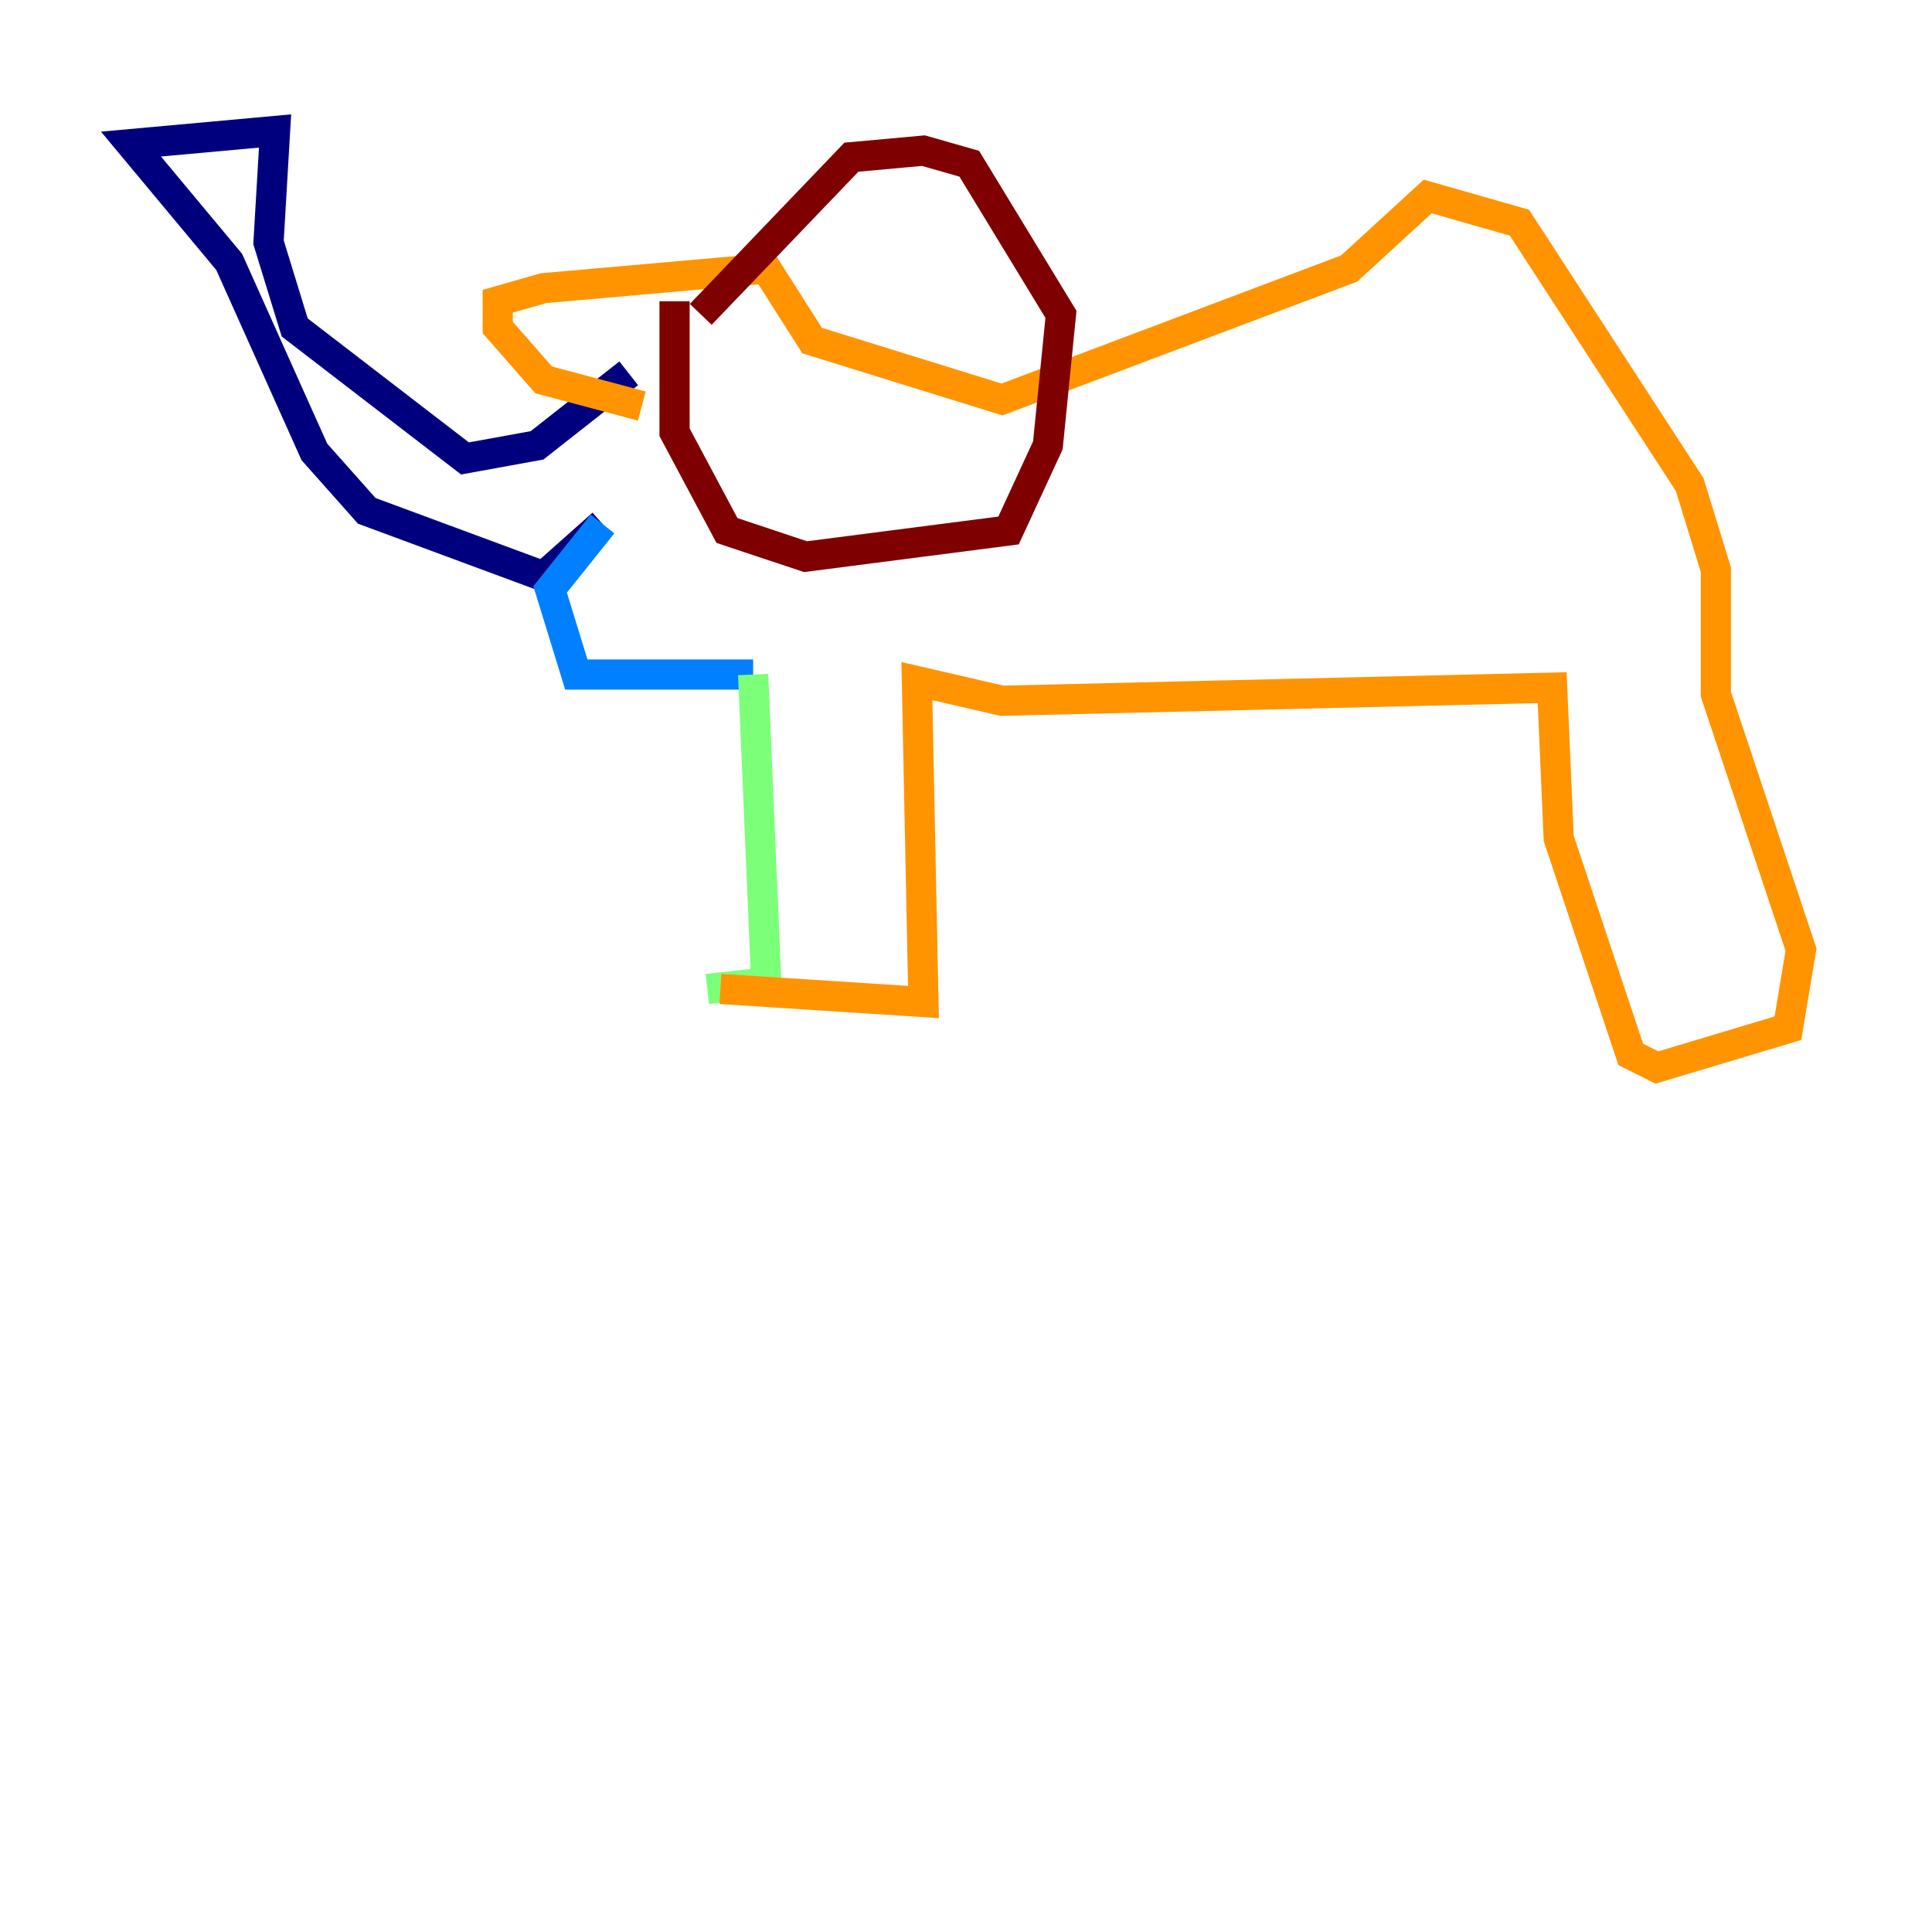 <?xml version="1.0" encoding="utf-8" ?>
<svg baseProfile="tiny" height="128" version="1.2" viewBox="0,0,128,128" width="128" xmlns="http://www.w3.org/2000/svg" xmlns:ev="http://www.w3.org/2001/xml-events" xmlns:xlink="http://www.w3.org/1999/xlink"><defs /><polyline fill="none" points="41.654,24.732 35.58,29.505 30.807,30.373 19.525,21.695 17.79,16.054 18.224,8.678 8.678,9.546 15.186,17.356 20.827,29.939 24.298,33.844 36.014,38.183 39.919,34.712" stroke="#00007f" stroke-width="2" /><polyline fill="none" points="39.919,34.712 36.447,39.051 38.183,44.691 49.898,44.691" stroke="#0080ff" stroke-width="2" /><polyline fill="none" points="49.898,44.691 50.766,65.085 46.861,65.519" stroke="#7cff79" stroke-width="2" /><polyline fill="none" points="47.729,65.519 61.18,66.386 60.746,45.125 66.386,46.427 102.834,45.559 103.268,55.539 108.041,69.858 109.776,70.725 118.454,68.122 119.322,62.915 113.681,45.993 113.681,37.749 111.946,32.108 100.664,14.752 94.59,13.017 89.383,17.79 66.386,26.468 53.803,22.563 50.766,17.79 36.014,19.091 32.976,19.959 32.976,21.695 36.014,25.166 42.522,26.902" stroke="#ff9400" stroke-width="2" /><polyline fill="none" points="44.691,19.959 44.691,28.637 48.163,35.146 53.37,36.881 66.82,35.146 69.424,29.505 70.291,20.827 64.217,10.848 61.18,9.98 56.407,10.414 46.427,20.827" stroke="#7f0000" stroke-width="2" /></svg>